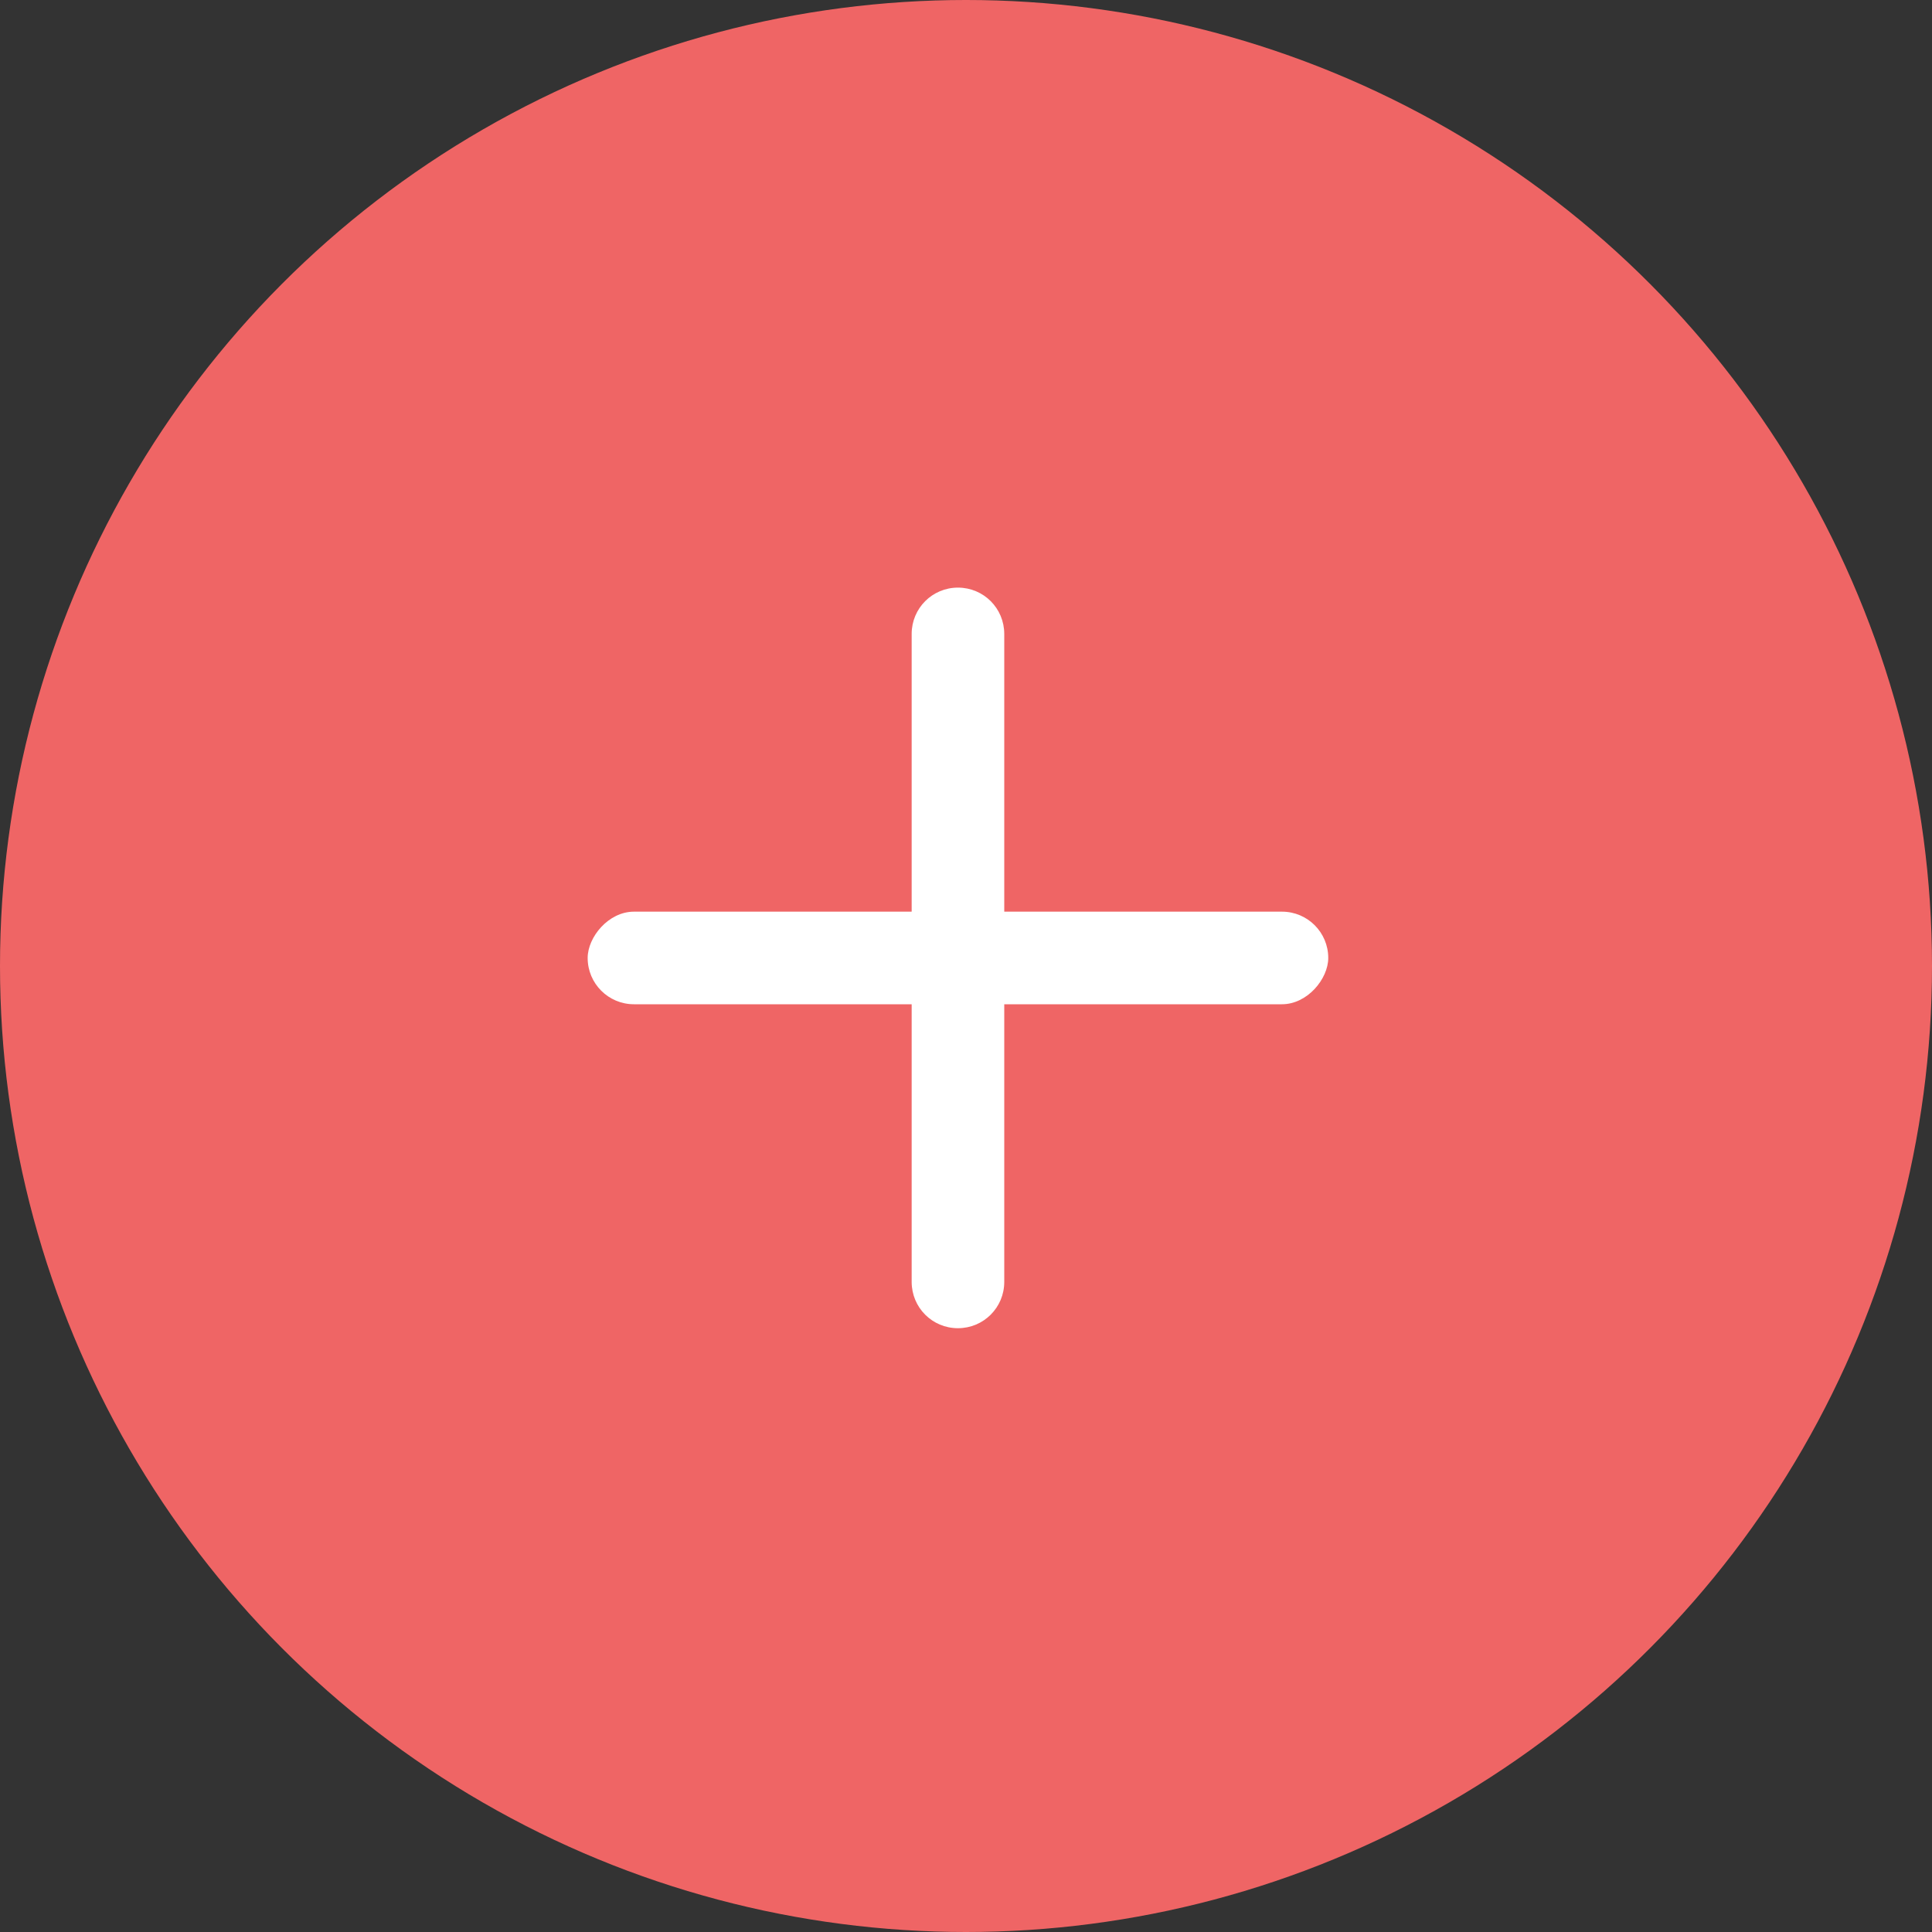 <?xml version="1.0" encoding="UTF-8"?>
<svg width="40px" height="40px" viewBox="0 0 40 40" version="1.1" xmlns="http://www.w3.org/2000/svg" xmlns:xlink="http://www.w3.org/1999/xlink">
    <rect x="0" y="0" width="40" height="40" fill="#333333" stroke="none"/>
    <!-- Generator: Sketch 53.2 (72643) - https://sketchapp.com/ -->
    <title>Group 9 Copy 3</title>
    <desc>Created with Sketch.</desc>
    <g id="Design-Round-5" stroke="none" stroke-width="1" fill="none" fill-rule="evenodd">
        <g id="4.About-Copy" transform="translate(-1094, -1723)">
            <g id="Group-24" transform="translate(720, 1203)">
                <g id="Group-12">
                    <g id="Group-9-Copy-3" transform="translate(374, 520)">
                        <circle id="Oval-2" fill="#EF6565" cx="20" cy="20" r="20"></circle>
                        <g id="Icon-/-Add---Light" transform="translate(8.333, 8.333)">
                            <g id="Group" transform="translate(11.5, 11.5) scale(-1, 1) translate(-11.5, -11.5) ">
                                <polygon id="Shape" points="0 0 23 0 23 23 0 23"></polygon>
                                <g id="Group-8" transform="translate(3.833, 10.542)" fill="#FFFFFF">
                                    <rect id="Rectangle-10" x="0" y="0" width="15.333" height="1.917" rx="0.958"></rect>
                                    <path d="M5.32907052e-15,0.958 C5.32907052e-15,0.429 0.426,-8.8817842e-16 0.959,-8.8817842e-16 L14.374,-8.8817842e-16 C14.904,-8.8817842e-16 15.333,0.425 15.333,0.958 L15.333,0.958 C15.333,1.488 14.907,1.917 14.374,1.917 L0.959,1.917 C0.429,1.917 5.32907052e-15,1.491 5.32907052e-15,0.958 L5.32907052e-15,0.958 Z" id="Rectangle-10-Copy" transform="translate(7.667, 0.958) rotate(90) translate(-7.667, -0.958) "></path>
                                </g>
                            </g>
                        </g>
                    </g>
                </g>
            </g>
        </g>
    </g>
</svg>